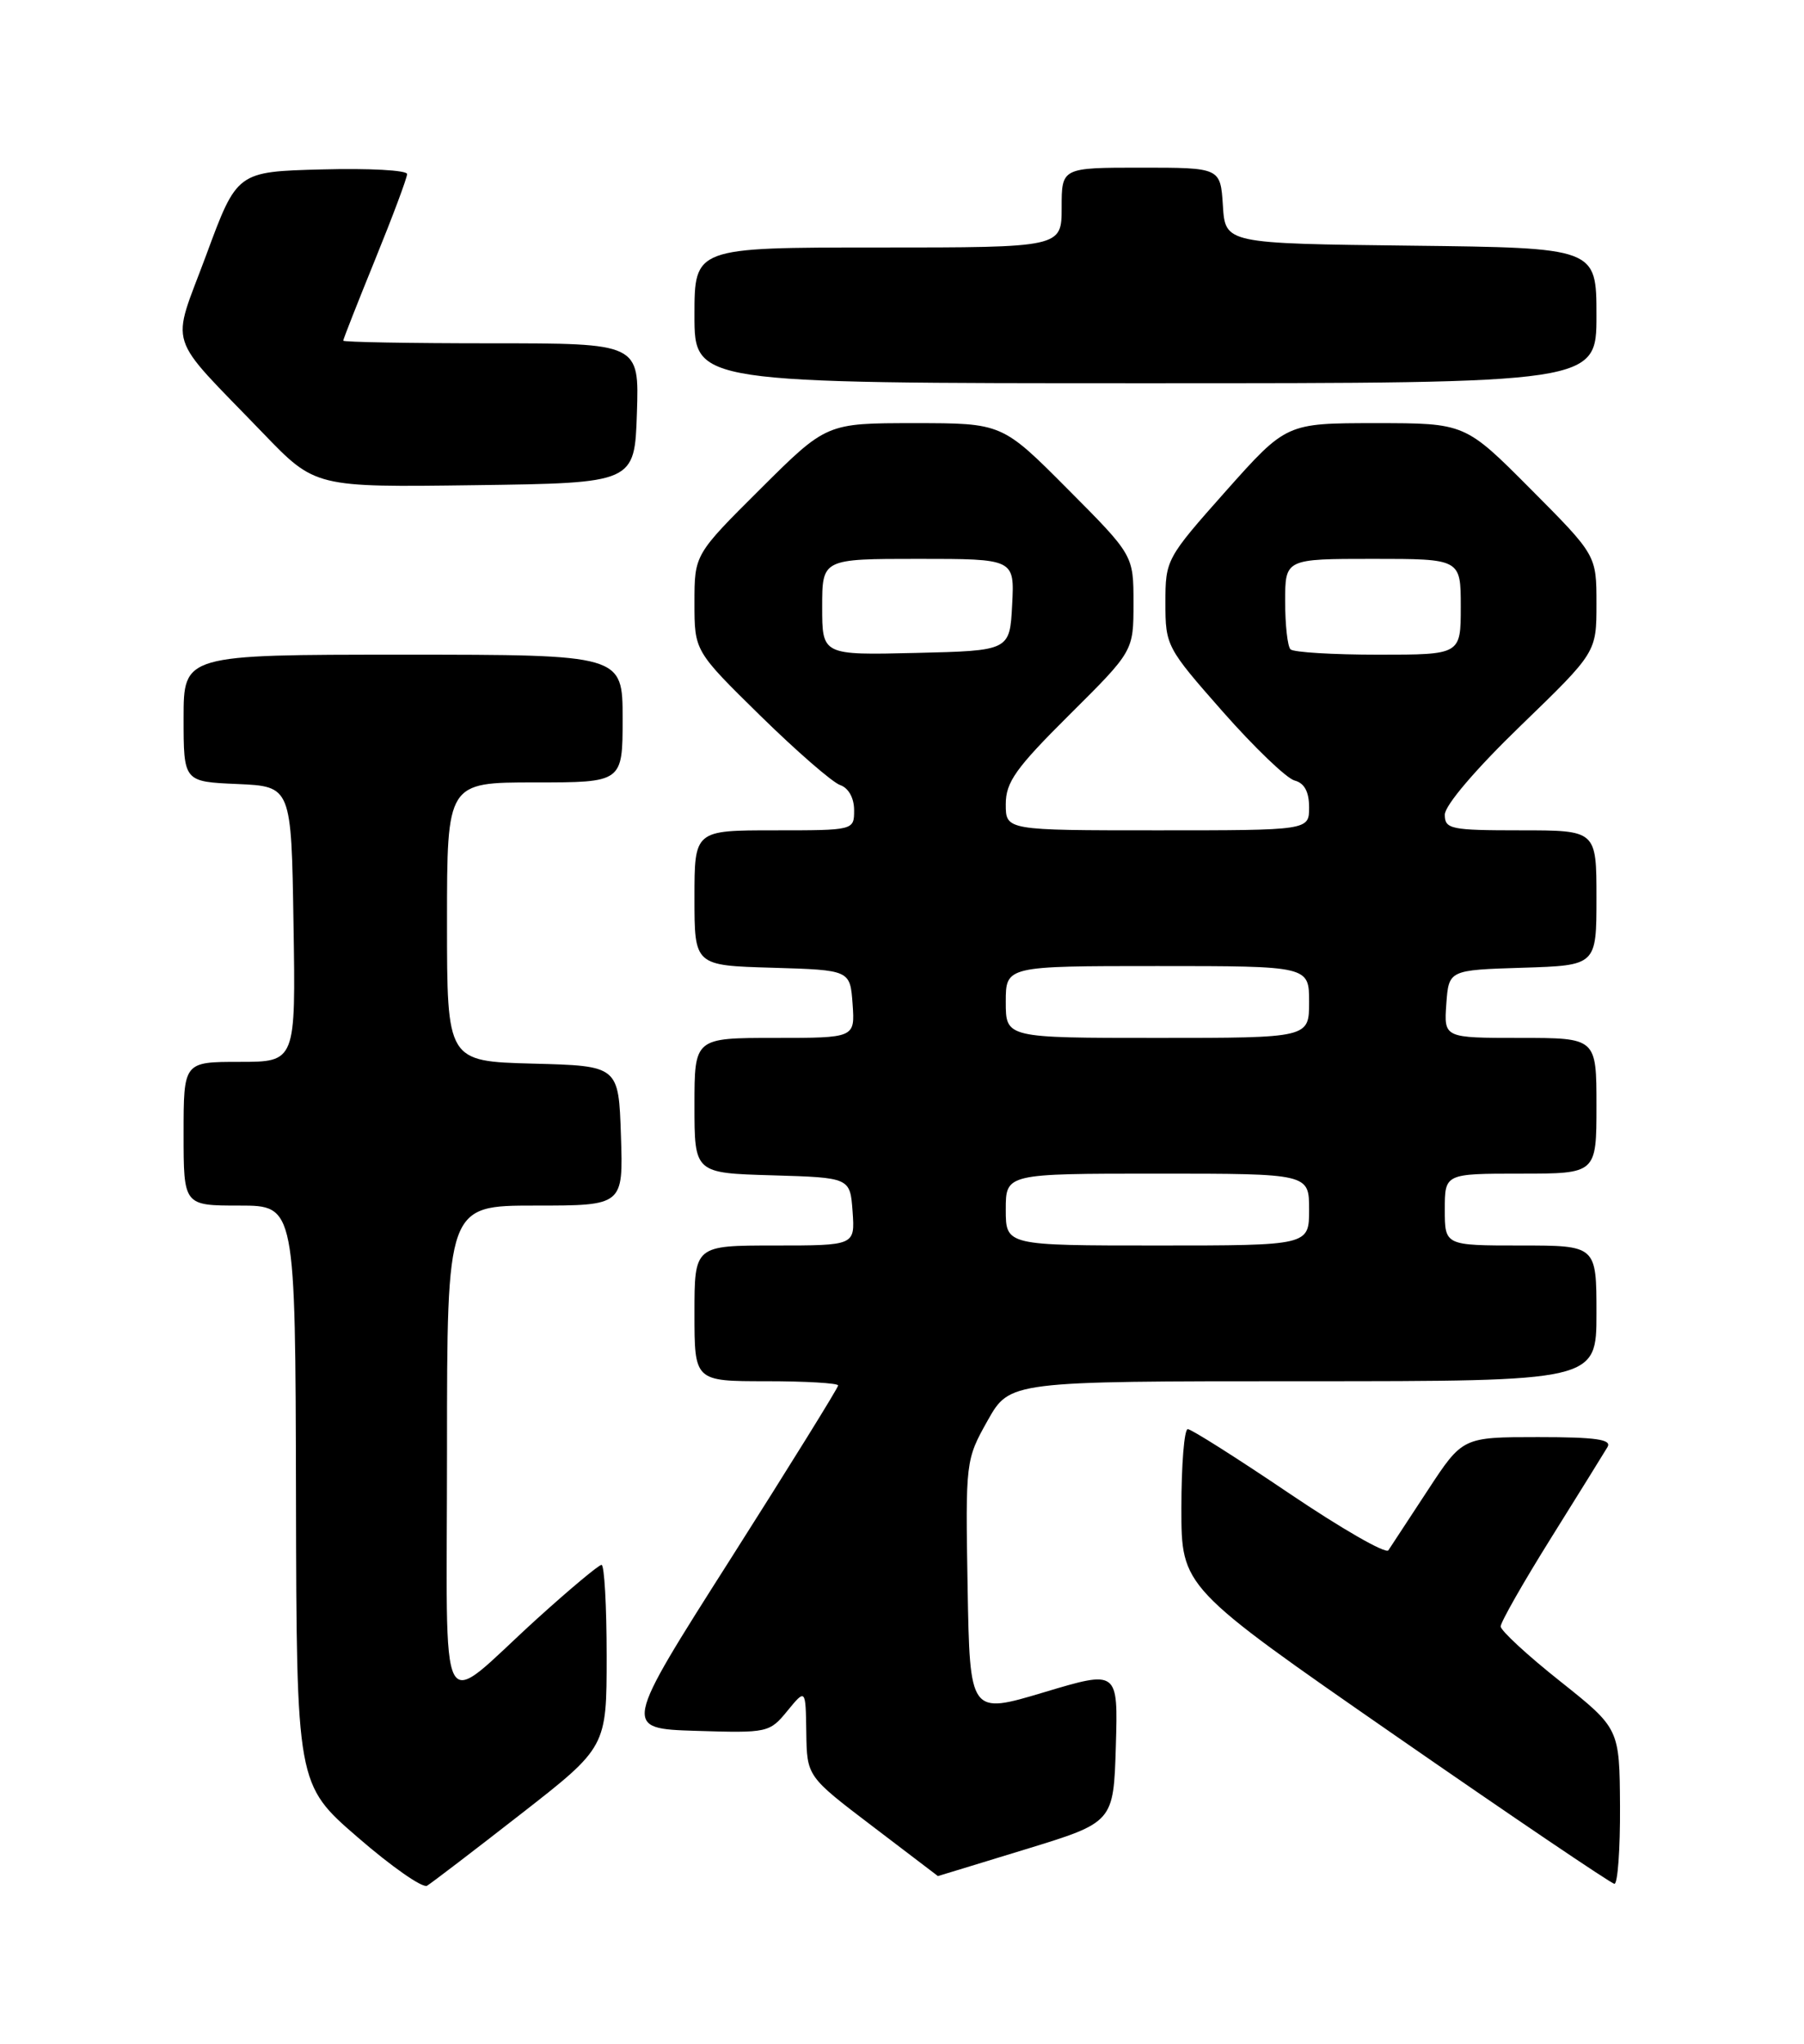 <?xml version="1.0" encoding="UTF-8" standalone="no"?>
<!DOCTYPE svg PUBLIC "-//W3C//DTD SVG 1.1//EN" "http://www.w3.org/Graphics/SVG/1.1/DTD/svg11.dtd" >
<svg xmlns="http://www.w3.org/2000/svg" xmlns:xlink="http://www.w3.org/1999/xlink" version="1.1" viewBox="0 0 226 256">
 <g >
 <path fill="currentColor"
d=" M 65.25 227.21 C 76.00 218.83 76.00 218.83 76.00 207.41 C 76.00 201.14 75.71 196.00 75.36 196.00 C 75.01 196.00 71.38 199.04 67.28 202.75 C 54.60 214.26 56.00 216.88 56.00 181.62 C 56.00 151.00 56.00 151.00 67.04 151.00 C 78.08 151.00 78.08 151.00 77.79 142.25 C 77.50 133.50 77.50 133.50 66.75 133.22 C 56.00 132.93 56.00 132.93 56.00 115.47 C 56.00 98.00 56.00 98.00 67.00 98.00 C 78.00 98.00 78.00 98.00 78.00 90.00 C 78.00 82.00 78.00 82.00 50.50 82.00 C 23.00 82.00 23.00 82.00 23.00 89.95 C 23.00 97.91 23.00 97.91 29.75 98.20 C 36.50 98.50 36.50 98.50 36.77 115.75 C 37.05 133.00 37.05 133.00 30.02 133.00 C 23.00 133.00 23.00 133.00 23.00 142.00 C 23.00 151.00 23.00 151.00 30.00 151.00 C 37.00 151.00 37.00 151.00 37.08 187.25 C 37.15 223.50 37.15 223.50 44.83 230.14 C 49.05 233.80 52.95 236.52 53.50 236.19 C 54.05 235.86 59.34 231.82 65.25 227.21 Z  M 202.95 226.25 C 202.89 216.50 202.89 216.50 195.45 210.58 C 191.35 207.33 188.00 204.23 188.00 203.71 C 188.00 203.18 190.84 198.19 194.32 192.62 C 197.80 187.05 200.97 181.94 201.38 181.25 C 201.95 180.29 199.96 180.00 192.68 180.00 C 183.23 180.00 183.23 180.00 178.87 186.65 C 176.47 190.31 174.24 193.70 173.93 194.18 C 173.61 194.66 168.01 191.44 161.47 187.02 C 154.94 182.61 149.24 179.00 148.80 179.00 C 148.36 179.00 148.00 183.46 148.00 188.90 C 148.00 198.80 148.00 198.80 174.75 217.35 C 189.46 227.55 201.84 235.92 202.25 235.95 C 202.66 235.98 202.98 231.61 202.95 226.25 Z  M 128.50 231.62 C 139.50 228.25 139.50 228.25 139.79 218.72 C 140.07 209.18 140.07 209.18 130.79 211.96 C 121.50 214.74 121.50 214.74 121.22 198.81 C 120.95 183.02 120.97 182.84 123.72 177.94 C 126.50 173.00 126.50 173.00 163.25 173.00 C 200.00 173.00 200.00 173.00 200.00 164.50 C 200.00 156.00 200.00 156.00 190.50 156.00 C 181.00 156.00 181.00 156.00 181.00 151.50 C 181.00 147.00 181.00 147.00 190.50 147.00 C 200.00 147.00 200.00 147.00 200.00 138.50 C 200.00 130.00 200.00 130.00 190.44 130.00 C 180.89 130.00 180.89 130.00 181.19 125.75 C 181.50 121.50 181.50 121.50 190.75 121.21 C 200.00 120.92 200.00 120.92 200.00 112.46 C 200.00 104.00 200.00 104.00 190.50 104.00 C 181.74 104.00 181.00 103.85 181.00 102.04 C 181.00 100.88 184.87 96.34 190.50 90.90 C 200.00 81.71 200.00 81.71 200.00 75.62 C 200.00 69.54 200.00 69.54 191.77 61.27 C 183.54 53.00 183.54 53.00 172.35 53.00 C 161.15 53.00 161.15 53.00 153.57 61.51 C 146.10 69.92 146.00 70.10 146.00 75.51 C 146.00 80.88 146.14 81.14 153.18 89.13 C 157.13 93.61 161.18 97.50 162.18 97.76 C 163.41 98.08 164.00 99.17 164.00 101.12 C 164.00 104.00 164.00 104.00 145.00 104.00 C 126.00 104.00 126.00 104.00 126.00 100.73 C 126.00 97.96 127.25 96.21 134.00 89.50 C 142.00 81.55 142.00 81.55 142.00 75.54 C 142.00 69.54 142.00 69.54 133.77 61.27 C 125.54 53.00 125.54 53.00 114.54 53.00 C 103.54 53.00 103.54 53.00 95.27 61.23 C 87.00 69.46 87.00 69.46 87.00 75.50 C 87.00 81.54 87.00 81.54 95.25 89.64 C 99.79 94.09 104.29 98.00 105.25 98.33 C 106.30 98.69 107.00 99.95 107.00 101.47 C 107.00 104.00 107.00 104.00 97.00 104.00 C 87.00 104.00 87.00 104.00 87.00 112.46 C 87.00 120.93 87.00 120.93 96.75 121.21 C 106.50 121.50 106.50 121.50 106.81 125.75 C 107.11 130.00 107.11 130.00 97.06 130.00 C 87.00 130.00 87.00 130.00 87.00 138.46 C 87.00 146.93 87.00 146.93 96.75 147.21 C 106.50 147.50 106.50 147.50 106.81 151.75 C 107.11 156.00 107.11 156.00 97.06 156.00 C 87.00 156.00 87.00 156.00 87.00 164.50 C 87.00 173.00 87.00 173.00 96.00 173.00 C 100.95 173.00 105.00 173.24 105.00 173.53 C 105.00 173.82 98.93 183.61 91.51 195.28 C 78.01 216.50 78.01 216.50 87.19 216.79 C 96.17 217.07 96.41 217.02 98.64 214.29 C 100.93 211.50 100.93 211.50 101.01 217.00 C 101.09 222.50 101.09 222.50 109.30 228.74 C 113.81 232.17 117.50 234.98 117.50 234.98 C 117.50 234.99 122.45 233.47 128.50 231.62 Z  M 79.79 51.75 C 80.08 43.00 80.08 43.00 61.54 43.00 C 51.34 43.00 43.00 42.85 43.00 42.67 C 43.00 42.48 44.80 37.91 47.00 32.50 C 49.20 27.09 51.00 22.28 51.00 21.80 C 51.00 21.32 46.21 21.06 40.35 21.22 C 29.69 21.50 29.69 21.50 25.84 31.93 C 21.41 43.89 20.64 41.47 32.97 54.27 C 39.49 61.04 39.49 61.04 59.49 60.77 C 79.50 60.50 79.50 60.50 79.79 51.75 Z  M 200.00 39.52 C 200.00 31.04 200.00 31.04 176.75 30.77 C 153.50 30.50 153.50 30.50 153.20 25.75 C 152.89 21.00 152.89 21.00 142.95 21.00 C 133.00 21.00 133.00 21.00 133.00 26.00 C 133.00 31.00 133.00 31.00 110.00 31.00 C 87.00 31.00 87.00 31.00 87.00 39.50 C 87.00 48.00 87.00 48.00 143.50 48.00 C 200.00 48.00 200.00 48.00 200.00 39.52 Z  M 126.00 151.50 C 126.00 147.00 126.00 147.00 145.00 147.00 C 164.00 147.00 164.00 147.00 164.00 151.50 C 164.00 156.00 164.00 156.00 145.00 156.00 C 126.00 156.00 126.00 156.00 126.00 151.50 Z  M 126.00 125.50 C 126.00 121.00 126.00 121.00 145.00 121.00 C 164.00 121.00 164.00 121.00 164.00 125.50 C 164.00 130.00 164.00 130.00 145.00 130.00 C 126.00 130.00 126.00 130.00 126.00 125.50 Z  M 103.00 76.03 C 103.00 70.00 103.00 70.00 115.05 70.00 C 127.10 70.00 127.10 70.00 126.80 75.75 C 126.50 81.50 126.50 81.50 114.75 81.78 C 103.00 82.06 103.00 82.06 103.00 76.03 Z  M 161.67 81.33 C 161.30 80.97 161.00 78.27 161.00 75.33 C 161.00 70.00 161.00 70.00 172.00 70.00 C 183.00 70.00 183.00 70.00 183.00 76.00 C 183.00 82.00 183.00 82.00 172.67 82.00 C 166.98 82.00 162.03 81.70 161.67 81.33 Z "/>
</g>
</svg>